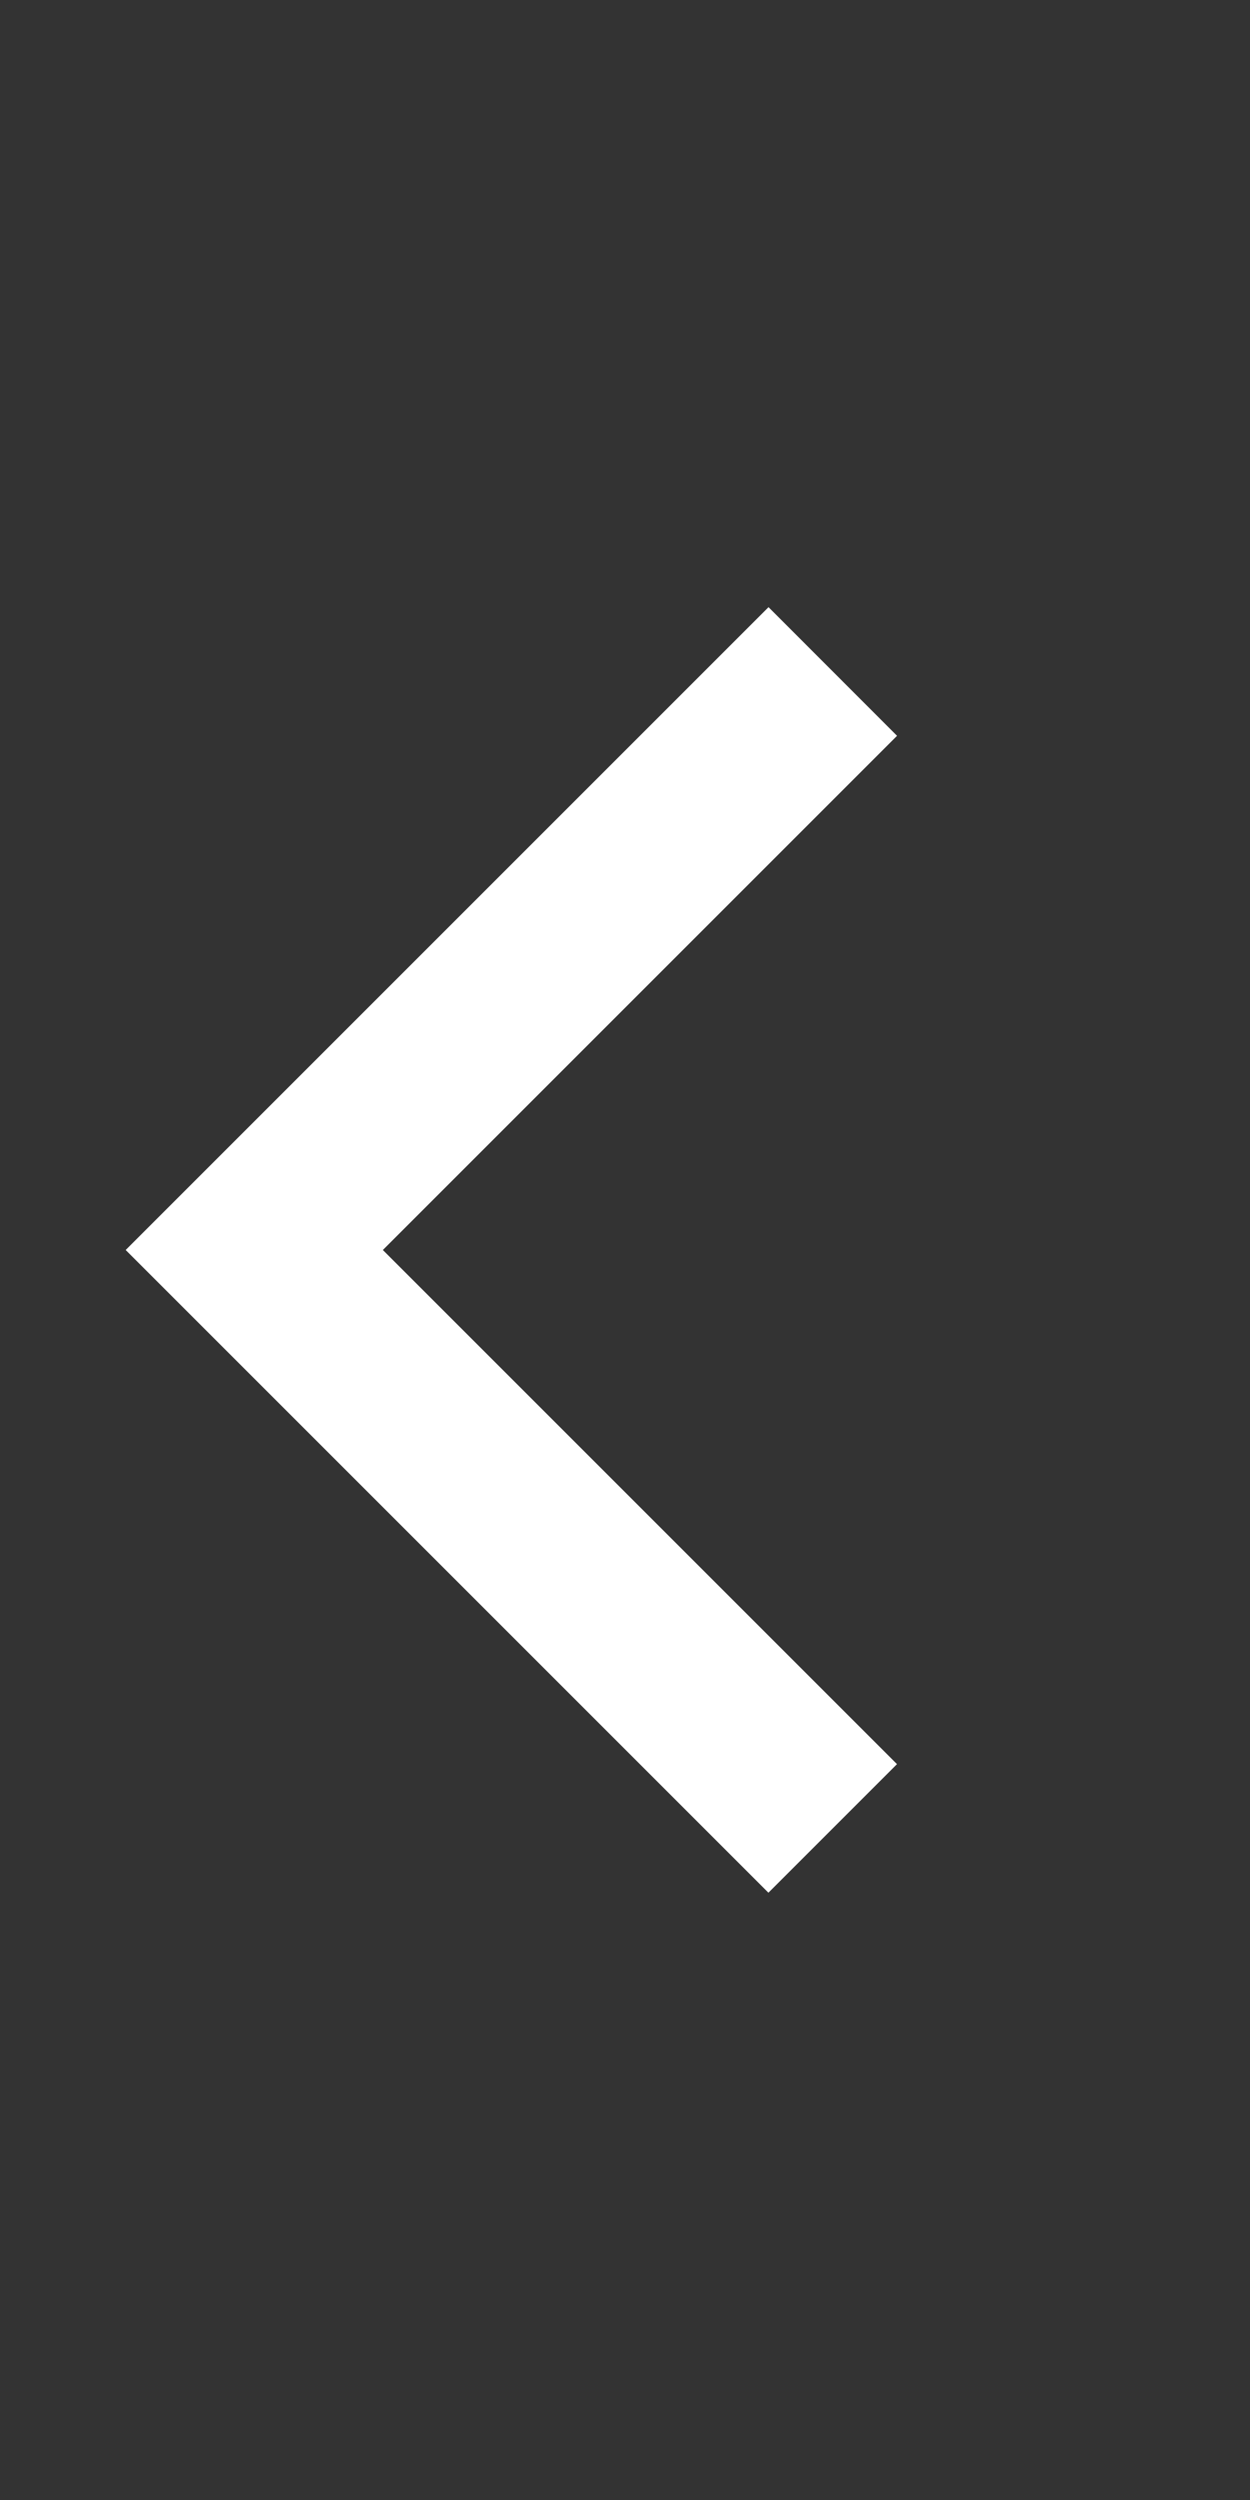 <svg xmlns="http://www.w3.org/2000/svg" xmlns:svg="http://www.w3.org/2000/svg" id="svg2" width="11" height="22" version="1.1" viewBox="0 0 11 22"><rect x="0" y="0" width="11" height="22" fill="#333333" stroke="none"/><g id="layer2" display="none" transform="translate(0,-26)"><g id="g3886" display="inline"><path id="path3888" fill="#666" fill-opacity="1" d="m 26,6 0,23.535 C 24.352,28.549 22.215,28.002 20,28 c -4.971,0 -9,2.686 -9,6 0,3.314 4.029,6 9,6 4.971,0 9,-2.686 9,-6 l 0,-22 9,2 0,-6 -9,-2 z" display="inline"/></g></g><path id="rect2987-7-3" fill="#fff" fill-opacity="1" fill-rule="nonzero" stroke="none" d="M 7.894,15.525 3.369,11 7.894,6.475 6.763,5.343 2.237,9.869 1.106,11 l 1.131,1.131 4.525,4.525 1.131,-1.131 z"/></svg>